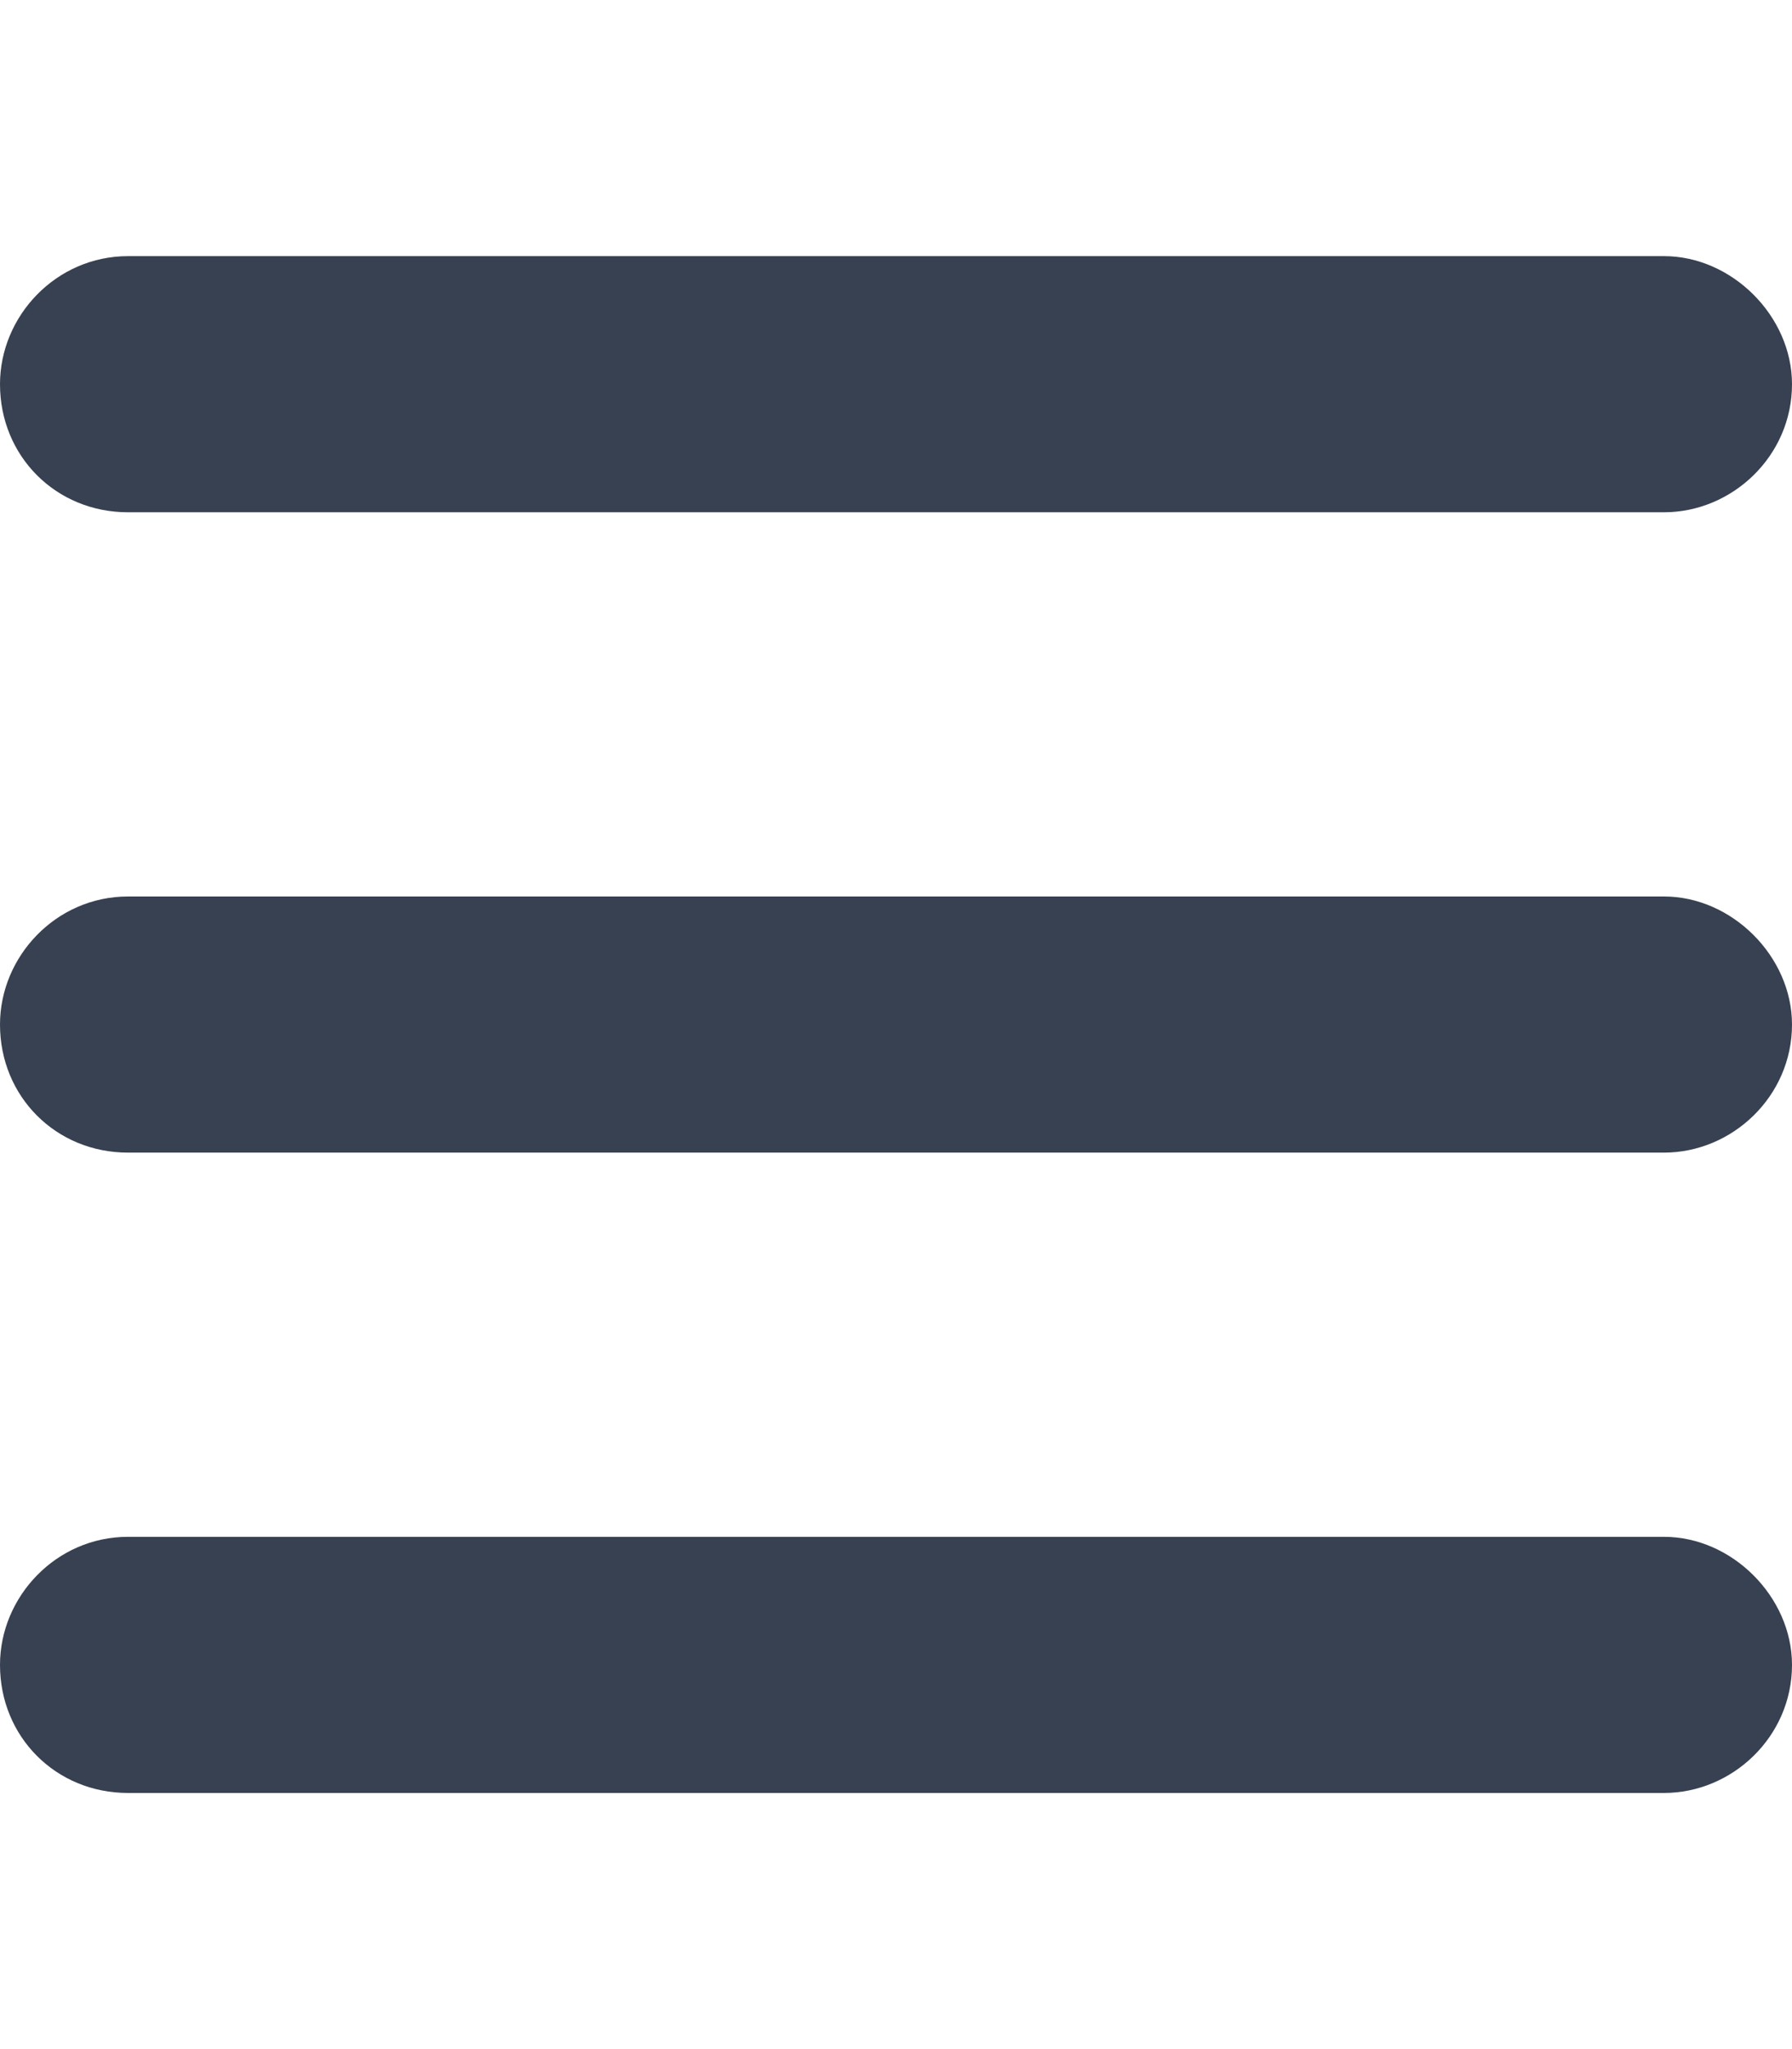 <svg width="21" height="24" viewBox="0 0 21 24" fill="none" xmlns="http://www.w3.org/2000/svg">
<path d="M0 4.5C0 3.703 0.656 3 1.5 3H19.5C20.297 3 21 3.703 21 4.5C21 5.344 20.297 6 19.5 6H1.5C0.656 6 0 5.344 0 4.5ZM0 12C0 11.203 0.656 10.5 1.5 10.5H19.5C20.297 10.5 21 11.203 21 12C21 12.844 20.297 13.5 19.5 13.5H1.5C0.656 13.5 0 12.844 0 12ZM19.5 21H1.5C0.656 21 0 20.344 0 19.5C0 18.703 0.656 18 1.5 18H19.5C20.297 18 21 18.703 21 19.5C21 20.344 20.297 21 19.5 21Z" fill="#374151"/>
</svg>

